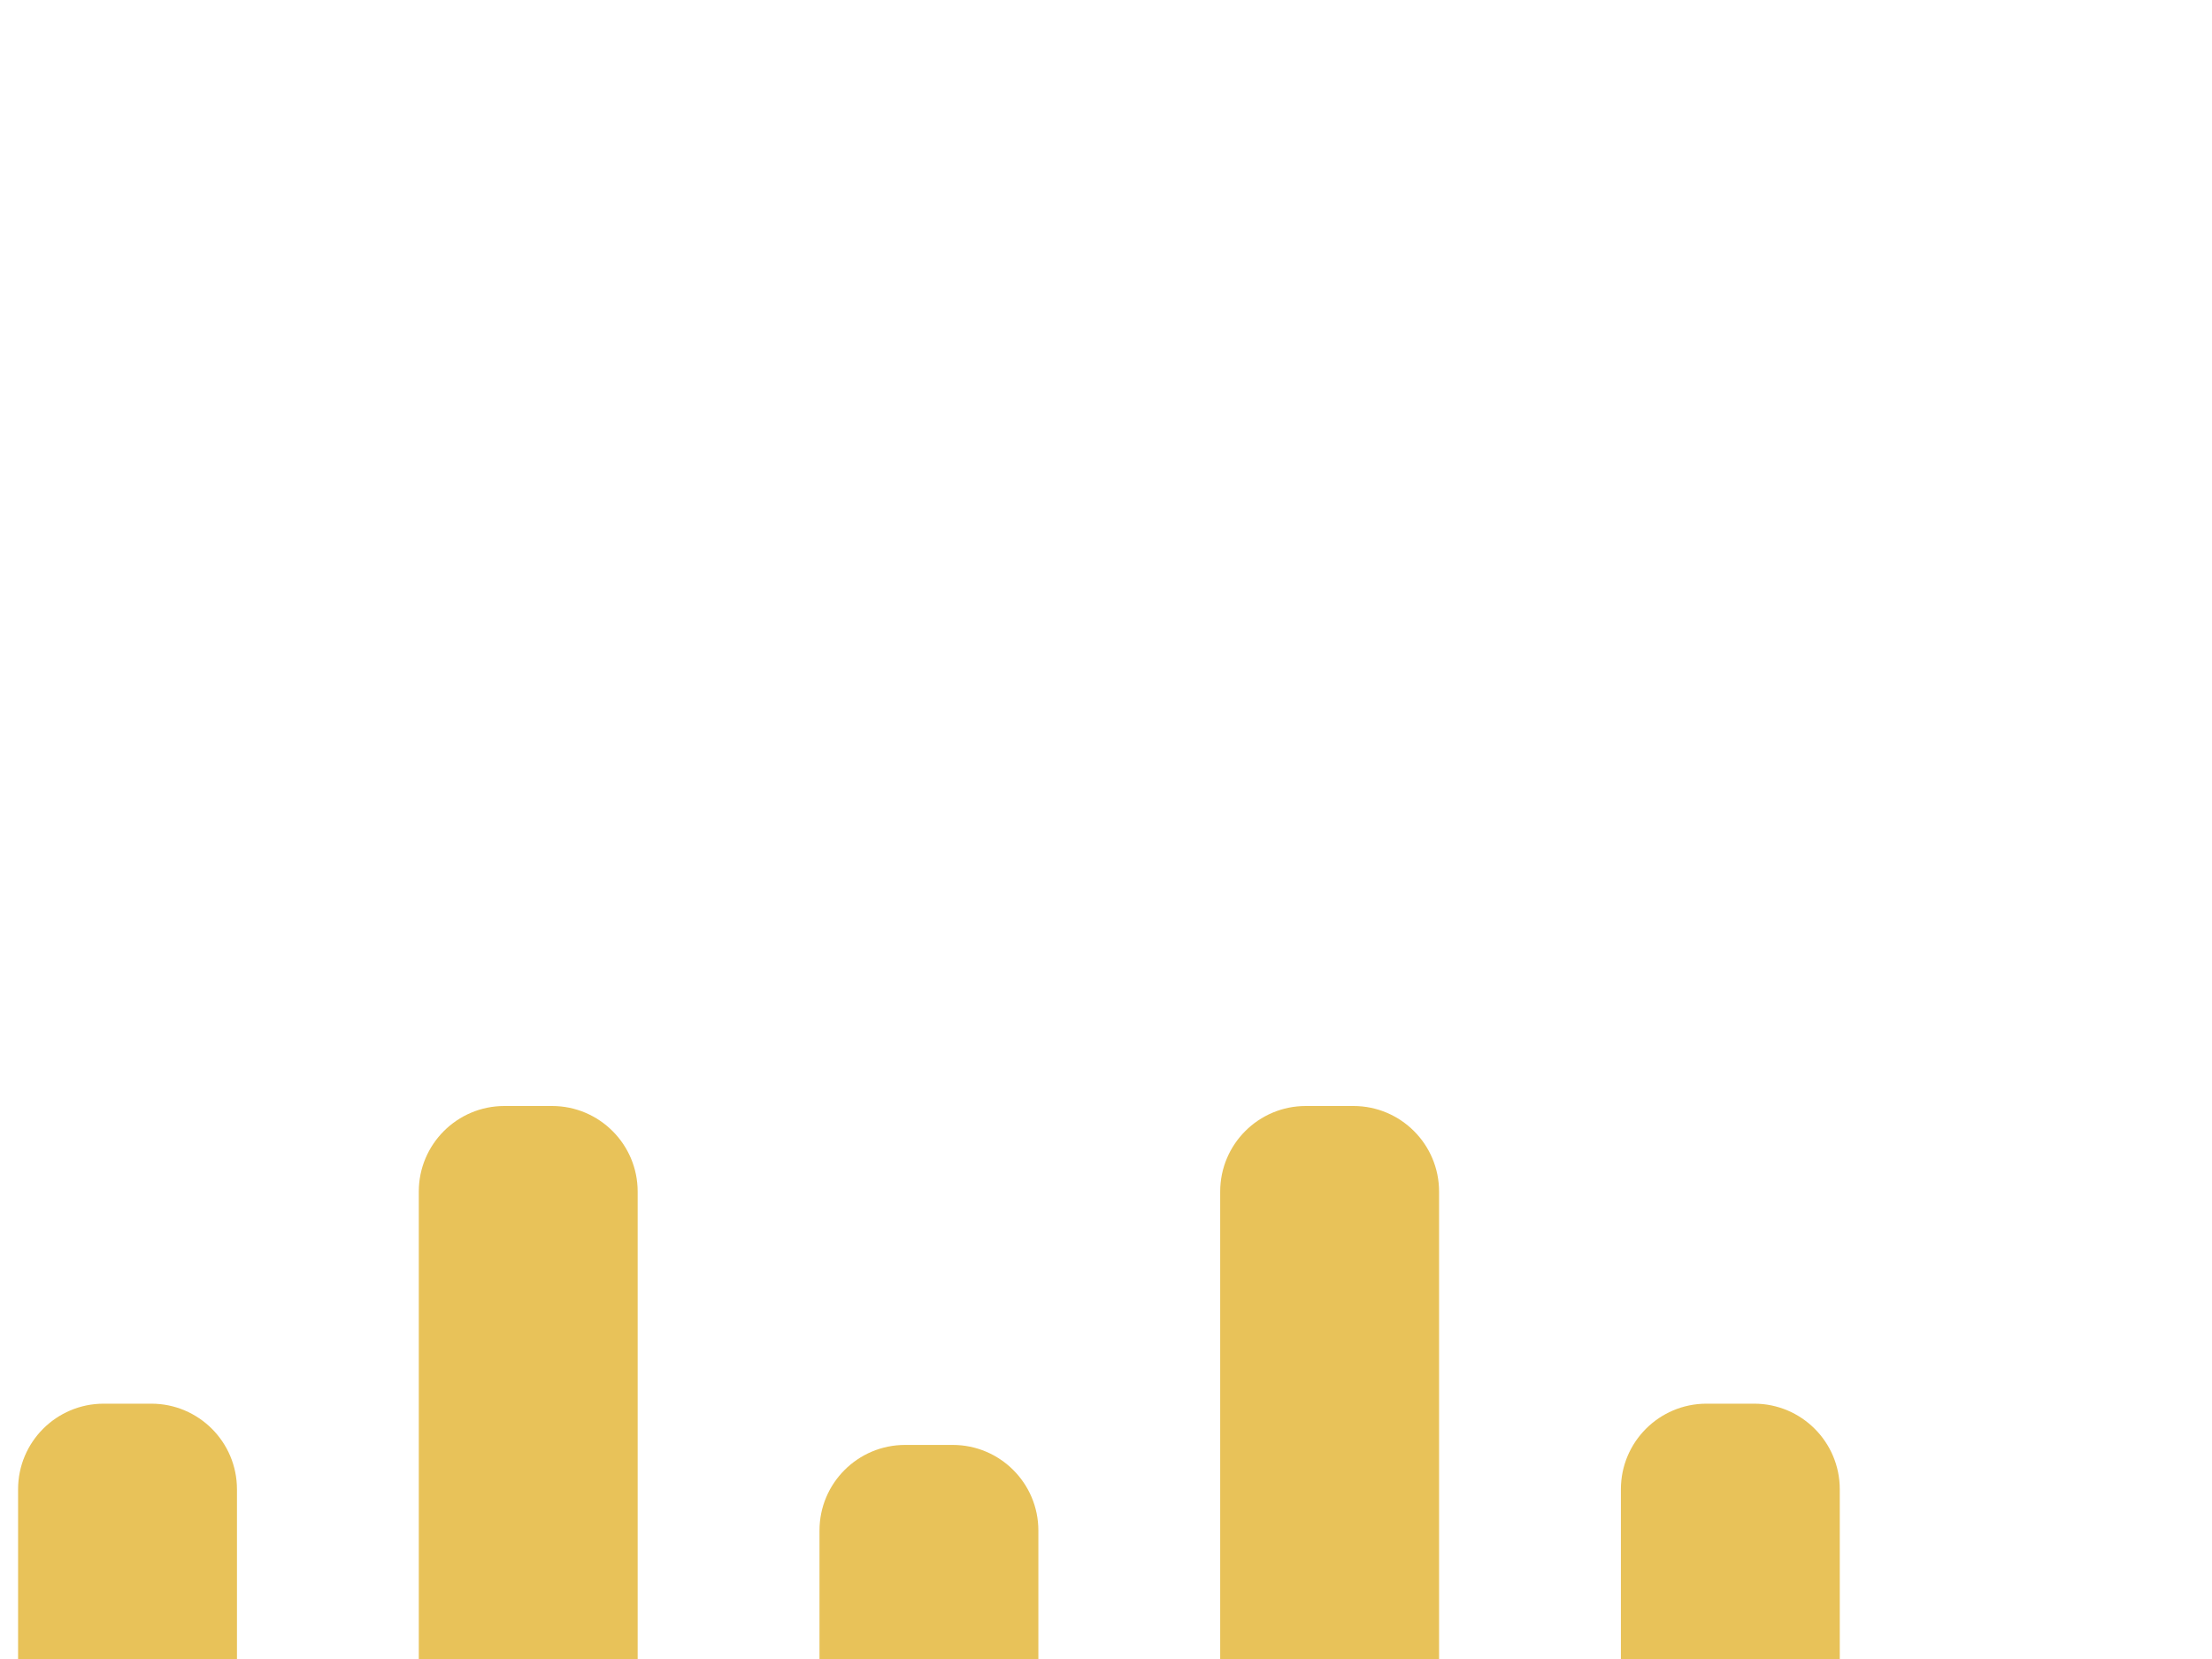 <svg width="40px" height="30px" viewBox="0 0 40 30" version="1.1" xmlns="http://www.w3.org/2000/svg" xmlns:xlink="http://www.w3.org/1999/xlink">
    <title>logo</title>
    <defs>
        <filter x="-30.9%" y="-25.4%" width="148.6%" height="159.7%" filterUnits="objectBoundingBox" id="filter-1">
            <feOffset dx="0" dy="10" in="SourceAlpha" result="shadowOffsetOuter1"></feOffset>
            <feGaussianBlur stdDeviation="15" in="shadowOffsetOuter1" result="shadowBlurOuter1"></feGaussianBlur>
            <feColorMatrix values="0 0 0 0 0   0 0 0 0 0   0 0 0 0 0  0 0 0 0.1 0" type="matrix" in="shadowBlurOuter1" result="shadowMatrixOuter1"></feColorMatrix>
            <feMerge>
                <feMergeNode in="shadowMatrixOuter1"></feMergeNode>
                <feMergeNode in="SourceGraphic"></feMergeNode>
            </feMerge>
        </filter>
        <filter x="-28.5%" y="-21.7%" width="157.0%" height="143.4%" filterUnits="objectBoundingBox" id="filter-2">
            <feOffset dx="0" dy="10" in="SourceAlpha" result="shadowOffsetOuter1"></feOffset>
            <feGaussianBlur stdDeviation="15" in="shadowOffsetOuter1" result="shadowBlurOuter1"></feGaussianBlur>
            <feColorMatrix values="0 0 0 0 0   0 0 0 0 0   0 0 0 0 0  0 0 0 0.1 0" type="matrix" in="shadowBlurOuter1" result="shadowMatrixOuter1"></feColorMatrix>
            <feMerge>
                <feMergeNode in="shadowMatrixOuter1"></feMergeNode>
                <feMergeNode in="SourceGraphic"></feMergeNode>
            </feMerge>
        </filter>
    </defs>
        <g id="Group" filter="url(#filter-1)">
            <g id="Direct-Deposit-Enrollment" filter="url(#filter-2)">
                <g id="Logo" transform="translate(0, 0)" fill="#E8C259">
                    <g id="Symbol">
                        <path d="M2.906,19.345 L1.875,19.345 C1.02,19.345 0.327,18.652 0.327,17.797 L0.327,6.931 C0.327,6.076 1.02,5.383 1.875,5.383 L2.737,5.383 C3.591,5.383 4.285,6.076 4.285,6.931 L4.285,17.967 C4.285,18.728 3.667,19.345 2.906,19.345" id="Fill-2"></path>
                        <path d="M24.644,24.727 L23.613,24.727 C22.758,24.727 22.065,24.034 22.065,23.179 L22.065,1.548 C22.065,0.693 22.758,0 23.613,0 L24.475,0 C25.329,0 26.023,0.693 26.023,1.548 L26.023,23.349 C26.023,24.11 25.405,24.727 24.644,24.727" id="Fill-4"></path>
                        <path d="M10.152,24.727 L9.121,24.727 C8.266,24.727 7.573,24.034 7.573,23.179 L7.573,1.548 C7.573,0.693 8.266,0 9.121,0 L9.983,0 C10.837,0 11.531,0.693 11.531,1.548 L11.531,23.349 C11.531,24.11 10.913,24.727 10.152,24.727" id="Fill-6"></path>
                        <path d="M31.89,19.345 L30.859,19.345 C30.004,19.345 29.311,18.652 29.311,17.797 L29.311,6.931 C29.311,6.076 30.004,5.383 30.859,5.383 L31.721,5.383 C32.575,5.383 33.269,6.076 33.269,6.931 L33.269,17.967 C33.269,18.728 32.651,19.345 31.89,19.345" id="Fill-8"></path>
                        <path d="M17.398,19.783 L16.367,19.783 C15.512,19.783 14.819,19.09 14.819,18.235 L14.819,7.677 C14.819,6.822 15.512,6.129 16.367,6.129 L17.229,6.129 C18.083,6.129 18.777,6.822 18.777,7.677 L18.777,18.404 C18.777,19.166 18.159,19.783 17.398,19.783" id="Fill-10"></path>
                    </g>
                </g>
            </g>
        </g>
</svg>